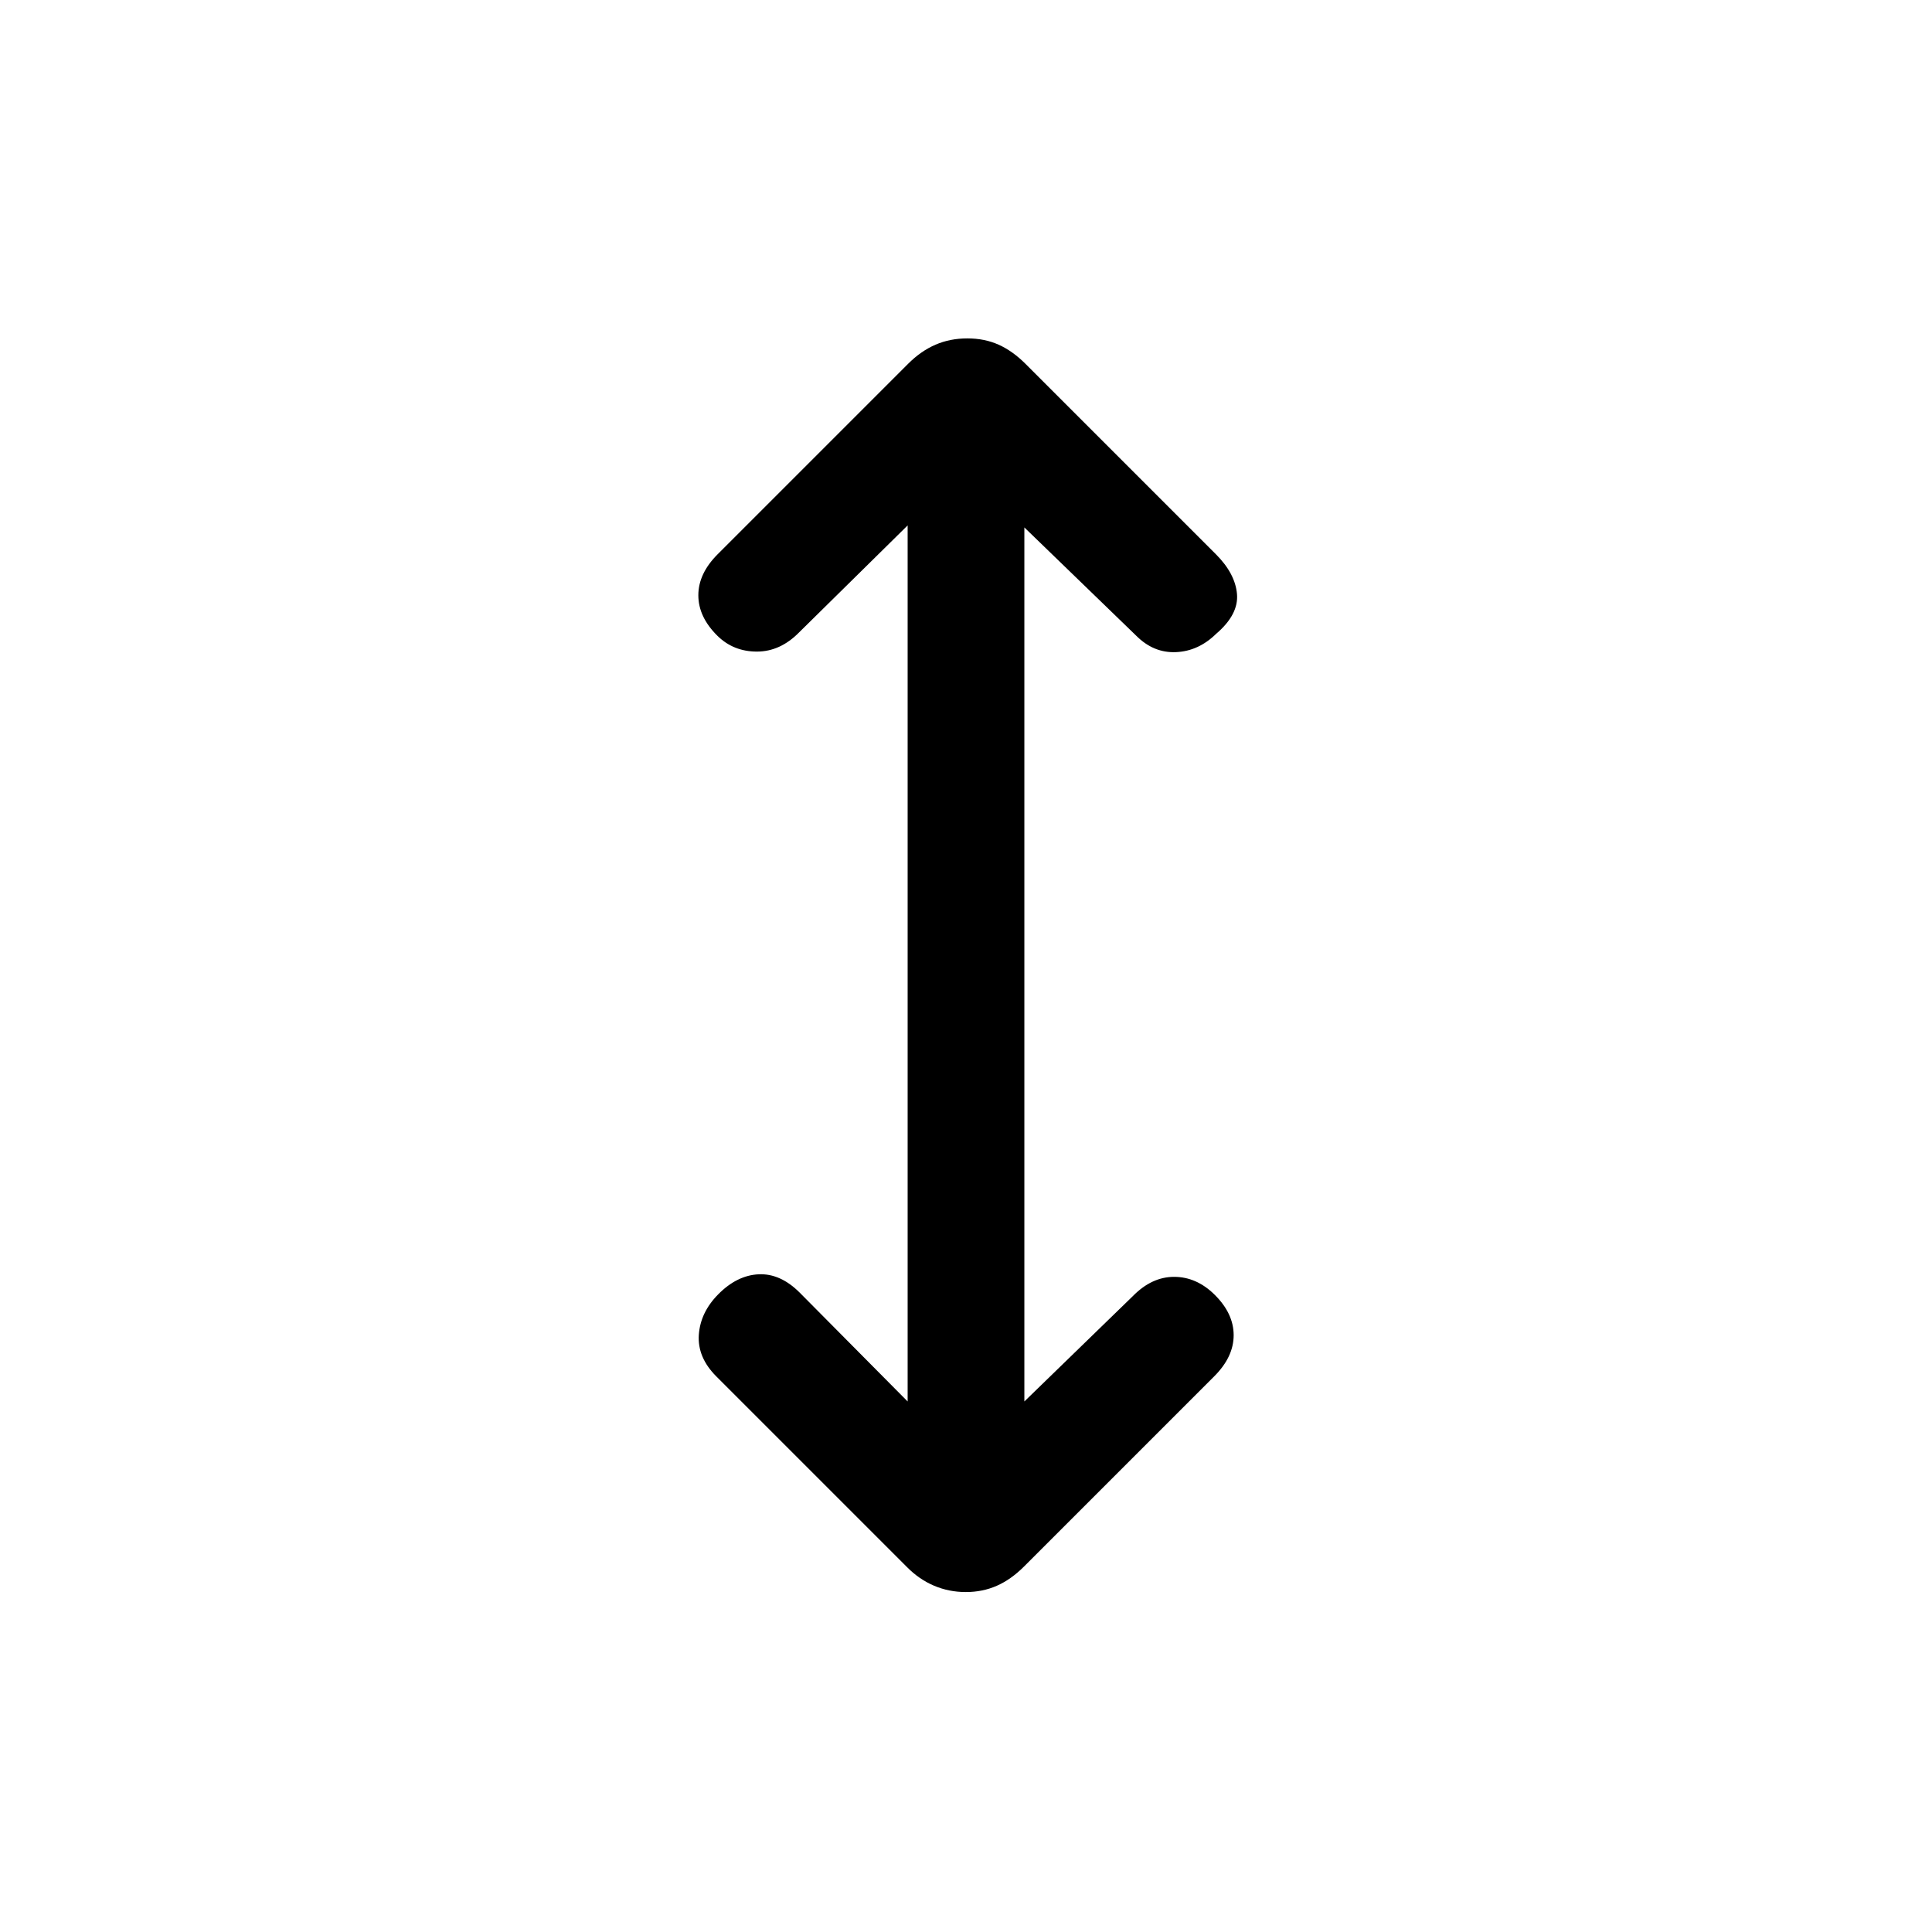 <svg xmlns="http://www.w3.org/2000/svg" height="20" viewBox="0 -960 960 960" width="20"><path d="M451-263.62v-435.3l-53.85 53.07q-9.42 9.62-21.05 9.62-11.64 0-19.62-7.85-9.48-9.36-9.48-20.14 0-10.78 9.62-20.4l94.54-94.54q6.46-6.46 13.7-9.57 7.24-3.12 15.81-3.12 8.56 0 15.52 3.12 6.96 3.11 13.42 9.57l94.54 94.54q9.62 9.62 10.5 19.77.89 10.16-10.33 19.77-8.78 8.62-19.94 9.12-11.15.5-19.76-8.12L509-697.92v434.3l53.85-52.3q9.42-9.62 20.55-9.62 11.14 0 20.12 8.85 9.48 9.36 9.48 20.14 0 10.78-9.62 20.4l-94.54 94.54q-6.46 6.46-13.52 9.57-7.06 3.12-15.42 3.12t-15.78-3.15q-7.43-3.15-13.5-9.31l-94.77-94.77q-9.36-9.43-8.61-20.56.76-11.14 9.61-20.12 9.36-9.48 20.14-9.98 10.78-.5 20.39 9.12L451-263.62Z"/></svg>